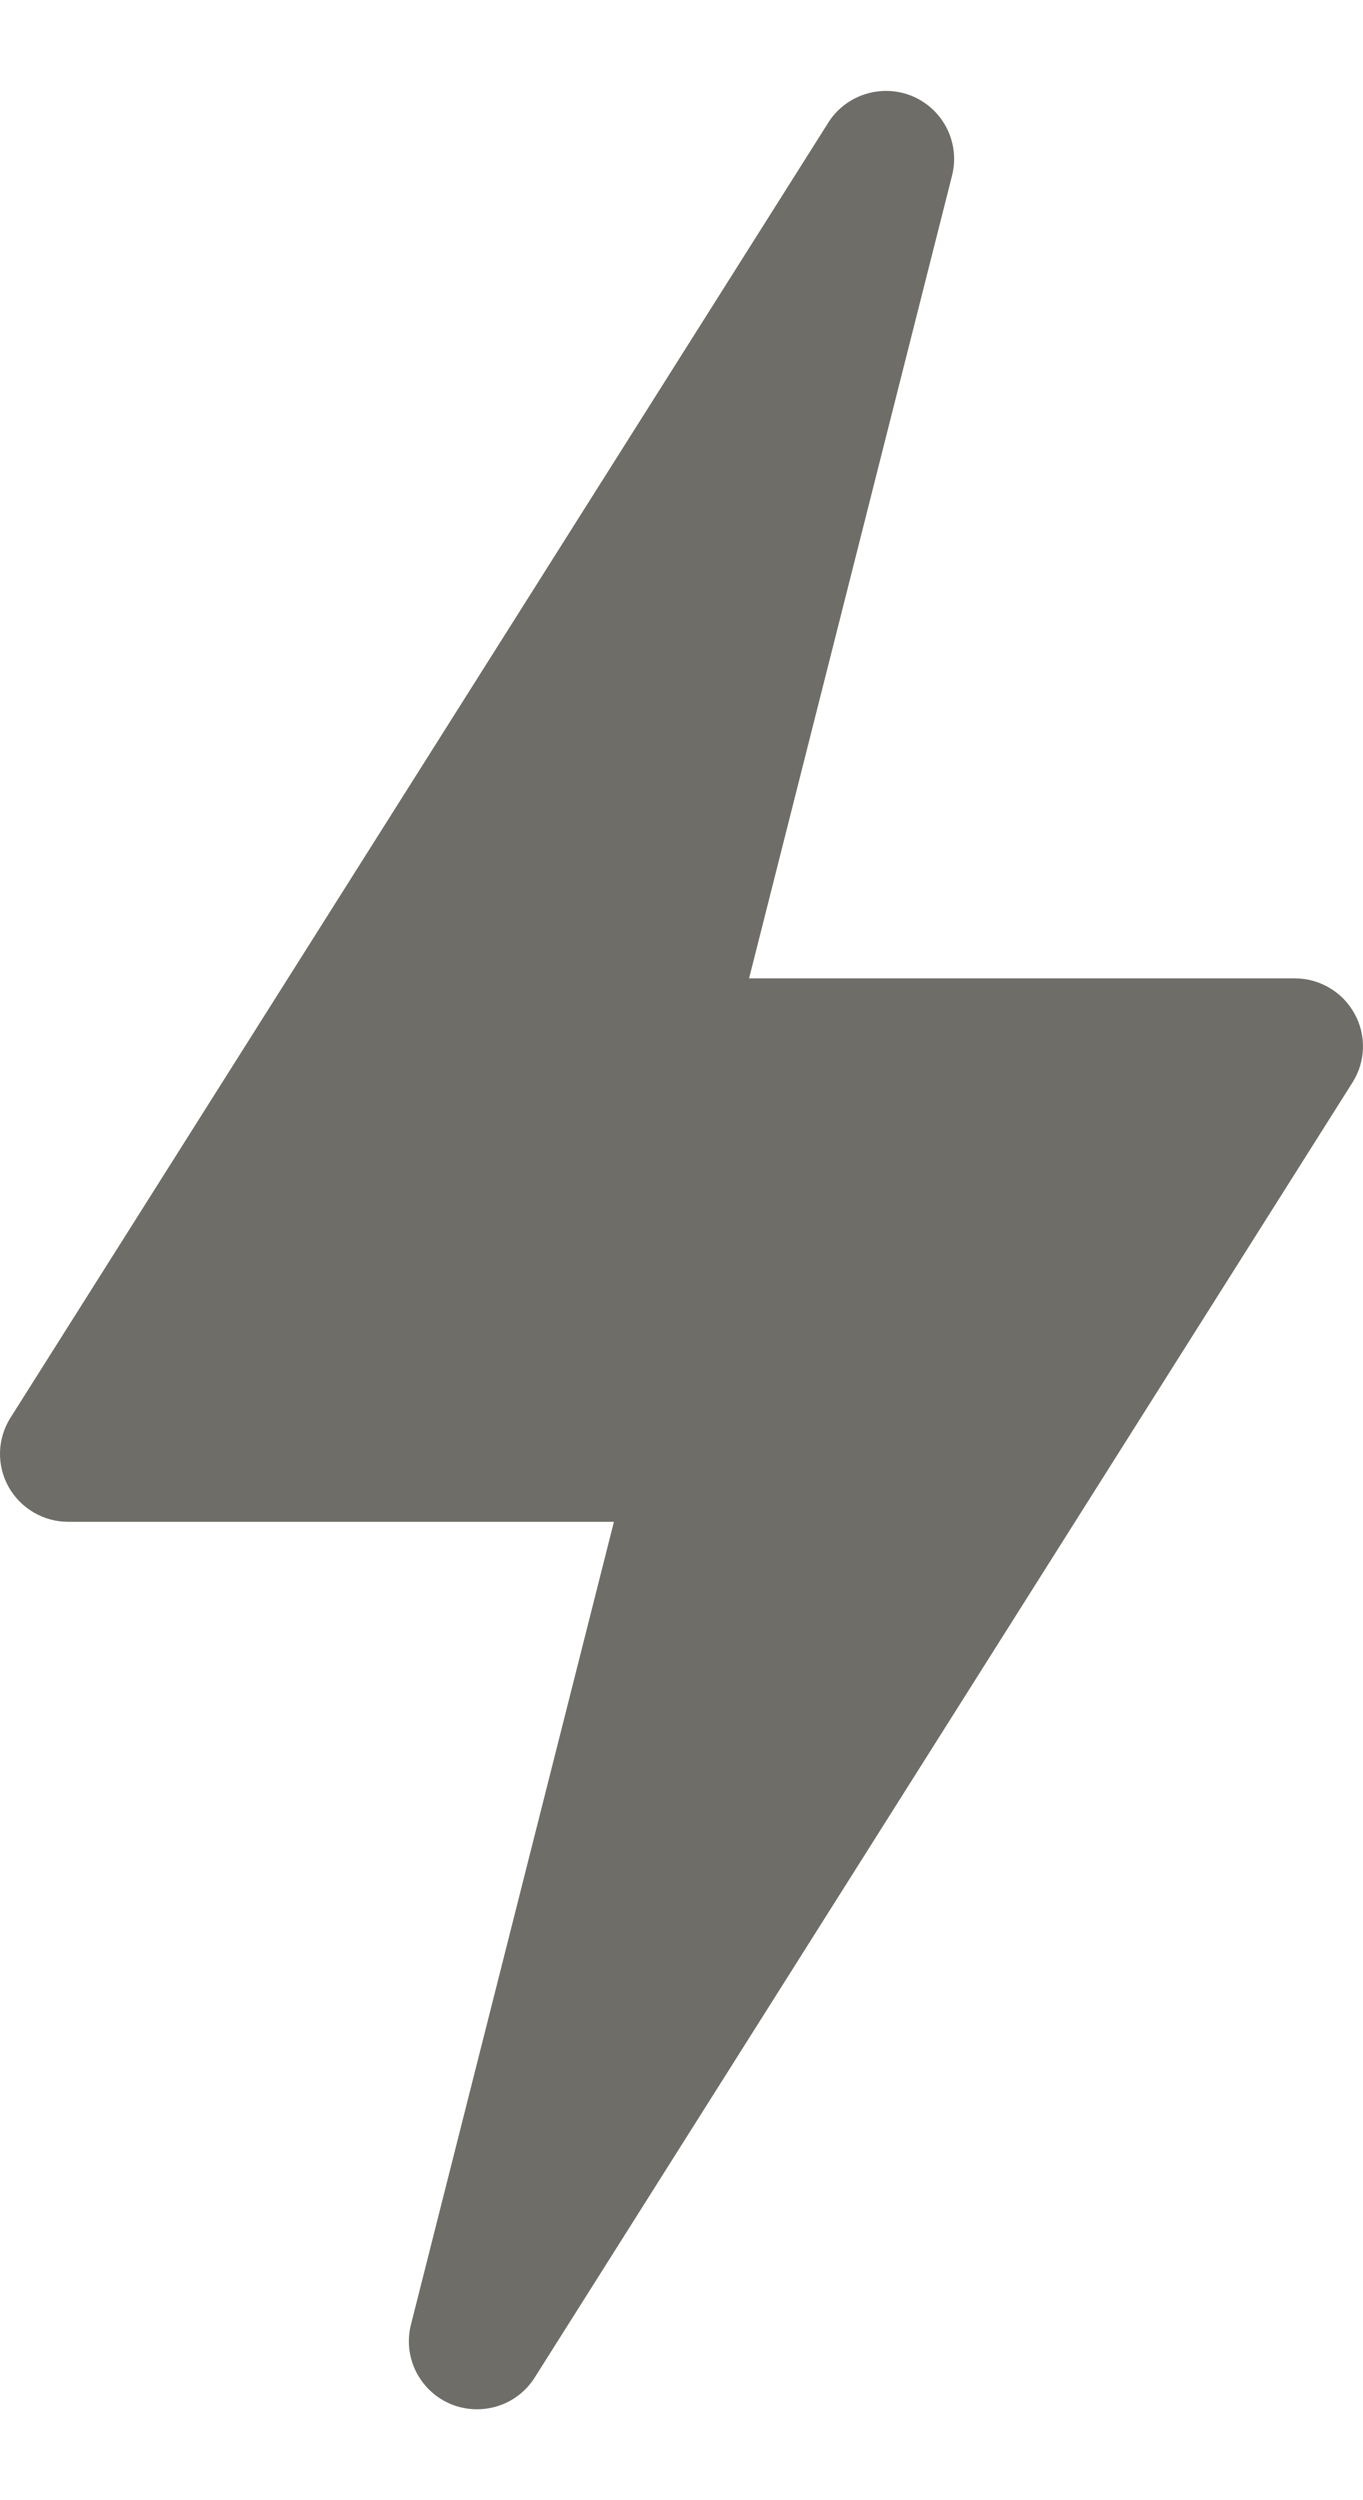 <svg width="12" height="22" viewBox="0 0 12 22" fill="none" xmlns="http://www.w3.org/2000/svg">
<g id="Group">
<path id="Vector" d="M3.963 21.152C4.234 21.267 4.549 21.171 4.707 20.922L11.907 9.526C12.024 9.342 12.031 9.109 11.925 8.919C11.82 8.728 11.618 8.609 11.4 8.609H6.595L8.382 1.545C8.454 1.259 8.308 0.965 8.037 0.848C7.767 0.733 7.45 0.83 7.293 1.078L0.093 12.474C-0.024 12.658 -0.031 12.891 0.074 13.081C0.18 13.272 0.382 13.391 0.6 13.391H5.405L3.618 20.455C3.546 20.741 3.692 21.035 3.963 21.152Z" fill="#6F6D68"/>
</g>
</svg>
